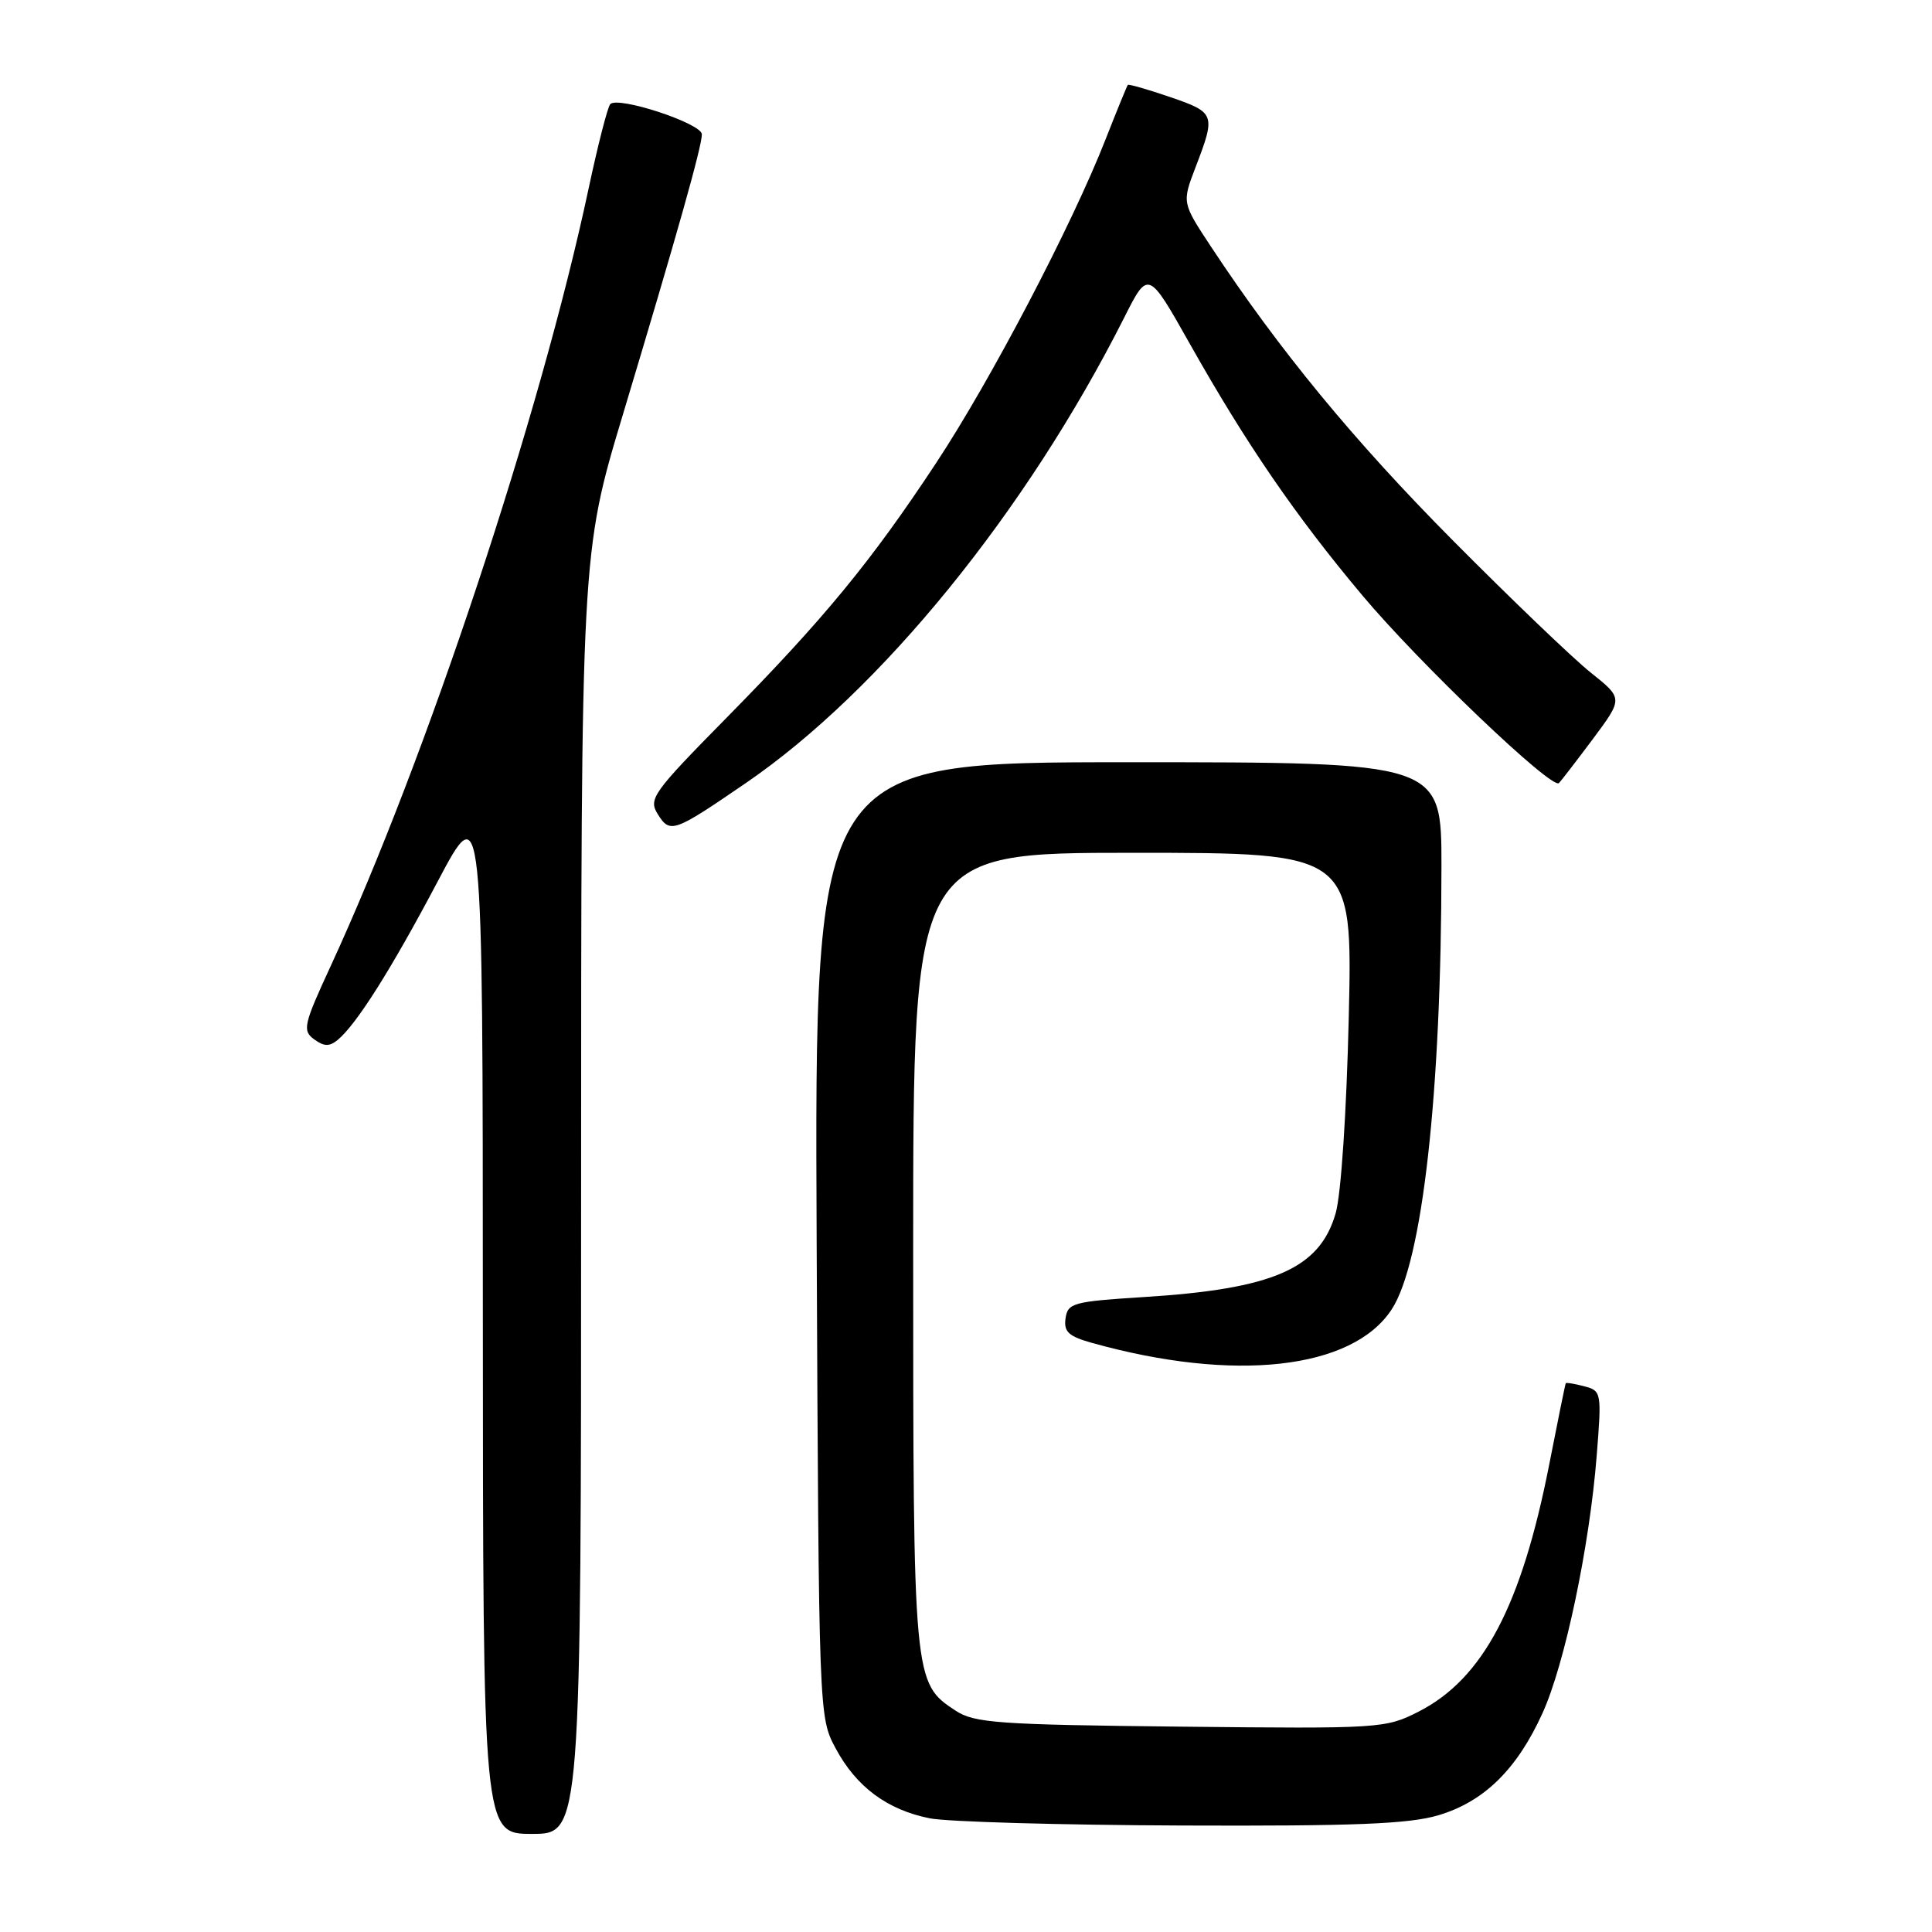 <?xml version="1.0" encoding="UTF-8" standalone="no"?>
<!DOCTYPE svg PUBLIC "-//W3C//DTD SVG 1.1//EN" "http://www.w3.org/Graphics/SVG/1.1/DTD/svg11.dtd" >
<svg xmlns="http://www.w3.org/2000/svg" xmlns:xlink="http://www.w3.org/1999/xlink" version="1.1" viewBox="0 0 256 256">
 <g >
 <path fill="currentColor"
d=" M 77.00 158.17 C 77.00 73.34 77.00 73.34 82.54 54.92 C 89.76 30.91 93.00 19.42 93.00 17.80 C 93.00 16.36 81.88 12.70 80.86 13.80 C 80.51 14.19 79.22 19.22 77.99 25.00 C 71.62 54.94 56.50 100.52 43.83 127.98 C 40.21 135.81 40.05 136.56 41.63 137.72 C 42.94 138.68 43.66 138.69 44.75 137.79 C 47.25 135.72 51.86 128.41 57.99 116.81 C 63.97 105.50 63.97 105.50 63.98 174.25 C 64.00 243.00 64.00 243.00 70.50 243.00 C 77.00 243.00 77.00 243.00 77.00 158.17 Z  M 190.60 240.53 C 196.64 238.73 201.01 234.45 204.39 227.00 C 207.35 220.49 210.62 204.93 211.57 192.90 C 212.24 184.48 212.20 184.29 209.92 183.69 C 208.64 183.35 207.53 183.17 207.47 183.29 C 207.40 183.41 206.42 188.22 205.29 194.00 C 201.61 212.78 196.52 222.43 187.99 226.79 C 183.59 229.03 182.95 229.07 156.45 228.79 C 132.24 228.53 129.11 228.31 126.62 226.67 C 121.02 223.00 121.00 222.74 121.00 165.53 C 121.00 113.00 121.00 113.00 150.11 113.00 C 179.22 113.00 179.22 113.00 178.72 134.75 C 178.42 147.45 177.70 158.28 176.98 160.77 C 174.86 168.12 168.72 170.80 151.50 171.87 C 142.20 172.46 141.48 172.65 141.19 174.69 C 140.94 176.47 141.59 177.07 144.69 177.94 C 163.56 183.21 179.19 181.47 184.40 173.51 C 188.48 167.29 190.99 144.90 191.00 114.75 C 191.00 101.00 191.00 101.00 149.46 101.00 C 107.93 101.00 107.93 101.00 108.21 164.25 C 108.50 227.48 108.50 227.50 110.73 231.67 C 113.46 236.77 117.57 239.82 123.22 240.94 C 125.57 241.40 140.58 241.83 156.57 241.89 C 179.51 241.98 186.68 241.69 190.60 240.53 Z  M 98.84 103.75 C 116.71 91.51 135.97 67.81 148.94 42.13 C 152.14 35.77 152.14 35.77 157.66 45.56 C 165.12 58.80 171.64 68.31 180.49 78.86 C 188.07 87.90 205.65 104.68 206.57 103.76 C 206.85 103.48 208.88 100.84 211.08 97.90 C 215.07 92.54 215.07 92.54 210.79 89.13 C 208.43 87.25 200.20 79.36 192.50 71.60 C 179.39 58.39 169.52 46.40 160.46 32.68 C 156.62 26.86 156.62 26.86 158.41 22.18 C 161.11 15.14 161.03 14.92 155.08 12.87 C 152.10 11.85 149.56 11.12 149.44 11.25 C 149.33 11.39 147.99 14.65 146.48 18.50 C 142.03 29.85 131.28 50.39 124.06 61.32 C 115.43 74.41 109.18 82.00 96.27 95.11 C 86.48 105.05 85.90 105.86 87.15 107.87 C 88.79 110.49 89.23 110.33 98.84 103.75 Z "/>
</g>
</svg>